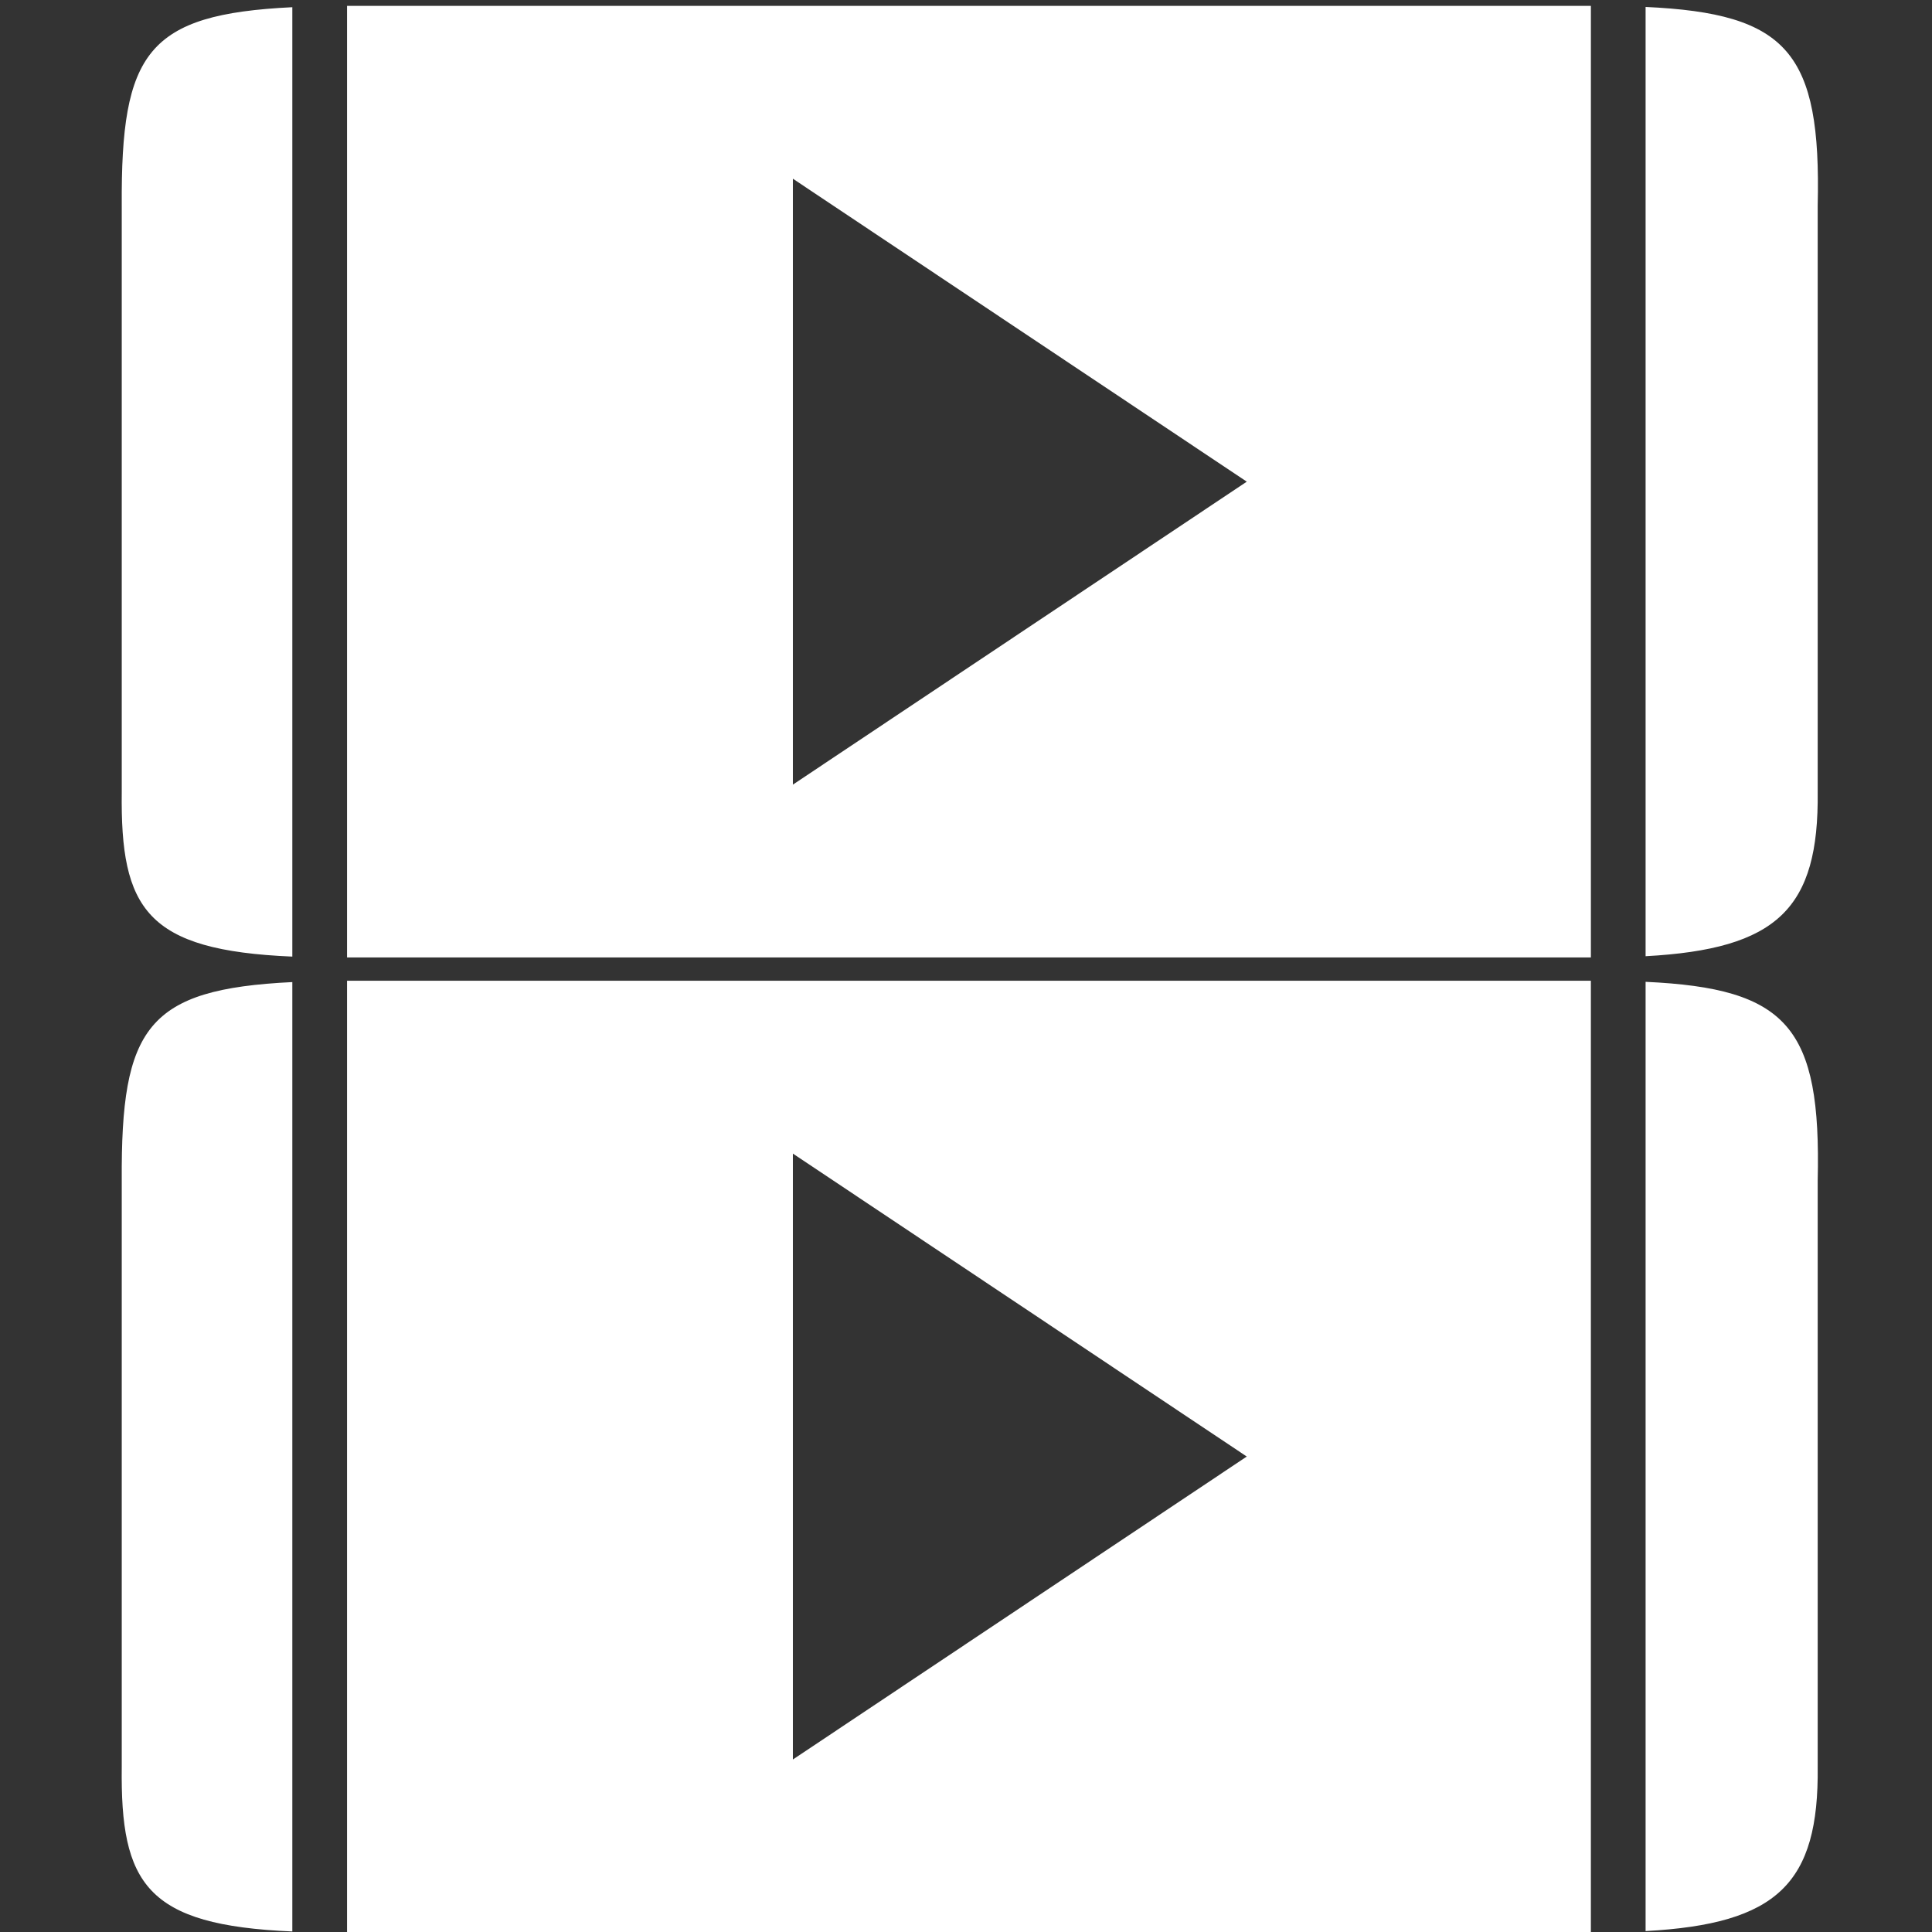 <?xml version="1.0" encoding="UTF-8" standalone="no"?>
<!-- Created with Inkscape (http://www.inkscape.org/) -->

<svg
   xmlns:dc="http://purl.org/dc/elements/1.1/"
   xmlns:cc="http://creativecommons.org/ns#"
   xmlns:rdf="http://www.w3.org/1999/02/22-rdf-syntax-ns#"
   xmlns:svg="http://www.w3.org/2000/svg"
   xmlns="http://www.w3.org/2000/svg"
   xmlns:sodipodi="http://sodipodi.sourceforge.net/DTD/sodipodi-0.dtd"
   xmlns:inkscape="http://www.inkscape.org/namespaces/inkscape"
   width="200mm"
   height="200mm"
   viewBox="0 0 200 200"
   version="1.1"
   id="svg8"
   inkscape:version="0.92.1 r15371"
   sodipodi:docname="logo.svg"
   inkscape:export-filename="C:\Users\ide\works\AutoPlayClient\image\logo64.png"
   inkscape:export-xdpi="8.1280003"
   inkscape:export-ydpi="8.1280003">
  <rect x="0" y="0" width="200" height="200" fill="#333333" stroke="none"/>
  <defs
     id="defs2" />
  <sodipodi:namedview
     id="base"
     pagecolor="#ffffff"
     bordercolor="#666666"
     borderopacity="1.0"
     inkscape:pageopacity="0.0"
     inkscape:pageshadow="2"
     inkscape:zoom="0.7"
     inkscape:cx="499.10556"
     inkscape:cy="441.96002"
     inkscape:document-units="mm"
     inkscape:current-layer="layer1"
     showgrid="false"
     inkscape:window-width="1920"
     inkscape:window-height="1017"
     inkscape:window-x="-8"
     inkscape:window-y="-8"
     inkscape:window-maximized="1"
     fit-margin-top="0"
     fit-margin-left="0"
     fit-margin-right="0"
     fit-margin-bottom="0"
     showguides="false" />
  <g
     inkscape:label="レイヤー 1"
     inkscape:groupmode="layer"
     id="layer1"
     transform="translate(-685.807,-240.429)">
    <g
       id="g4542">
      <path
         style="fill:#ffffff;fill-opacity:1;stroke:none;stroke-width:0.765px;stroke-linecap:butt;stroke-linejoin:miter;stroke-opacity:1"
         d="M 135.568 383.119 L 135.568 754.834 L 621.459 754.834 L 621.459 383.119 L 135.568 383.119 z M 642.836 383.541 L 642.836 754.359 C 694.293 751.571 710.581 735.842 710.064 690.107 L 710.064 461.201 C 711.482 401.285 698.333 386.089 642.836 383.541 z M 114.193 383.641 C 57.441 386.392 47.211 401.324 47.561 461.201 L 47.561 690.107 C 46.997 735.958 57.099 752.101 114.193 754.51 L 114.193 383.641 z M 309.73 450.633 L 487.041 568.984 L 309.73 687.334 L 309.73 450.633 z "
         transform="matrix(0.265,0,0,0.265,685.807,240.429)"
         id="path4487-19-2-9" />
    </g>
    <g
       id="g4548"
       style="fill:#ffffff">
      <path
         style="fill:#ffffff;fill-opacity:1;stroke:none;stroke-width:0.765px;stroke-linecap:butt;stroke-linejoin:miter;stroke-opacity:1"
         d="M 135.568 2.295 L 135.568 374.01 L 621.461 374.01 L 621.461 2.295 L 135.568 2.295 z M 642.836 2.715 L 642.836 373.535 C 694.293 370.747 710.581 355.018 710.064 309.283 L 710.064 80.377 C 711.482 20.461 698.333 5.263 642.836 2.715 z M 114.193 2.816 C 57.441 5.567 47.211 20.499 47.561 80.377 L 47.561 309.283 C 46.997 355.134 57.099 371.277 114.193 373.686 L 114.193 2.816 z M 309.73 69.809 L 487.041 188.158 L 309.73 306.51 L 309.73 69.809 z "
         id="path4487-19-2"
         transform="matrix(0.265,0,0,0.265,685.807,240.429)" />
    </g>
  </g>
</svg>
